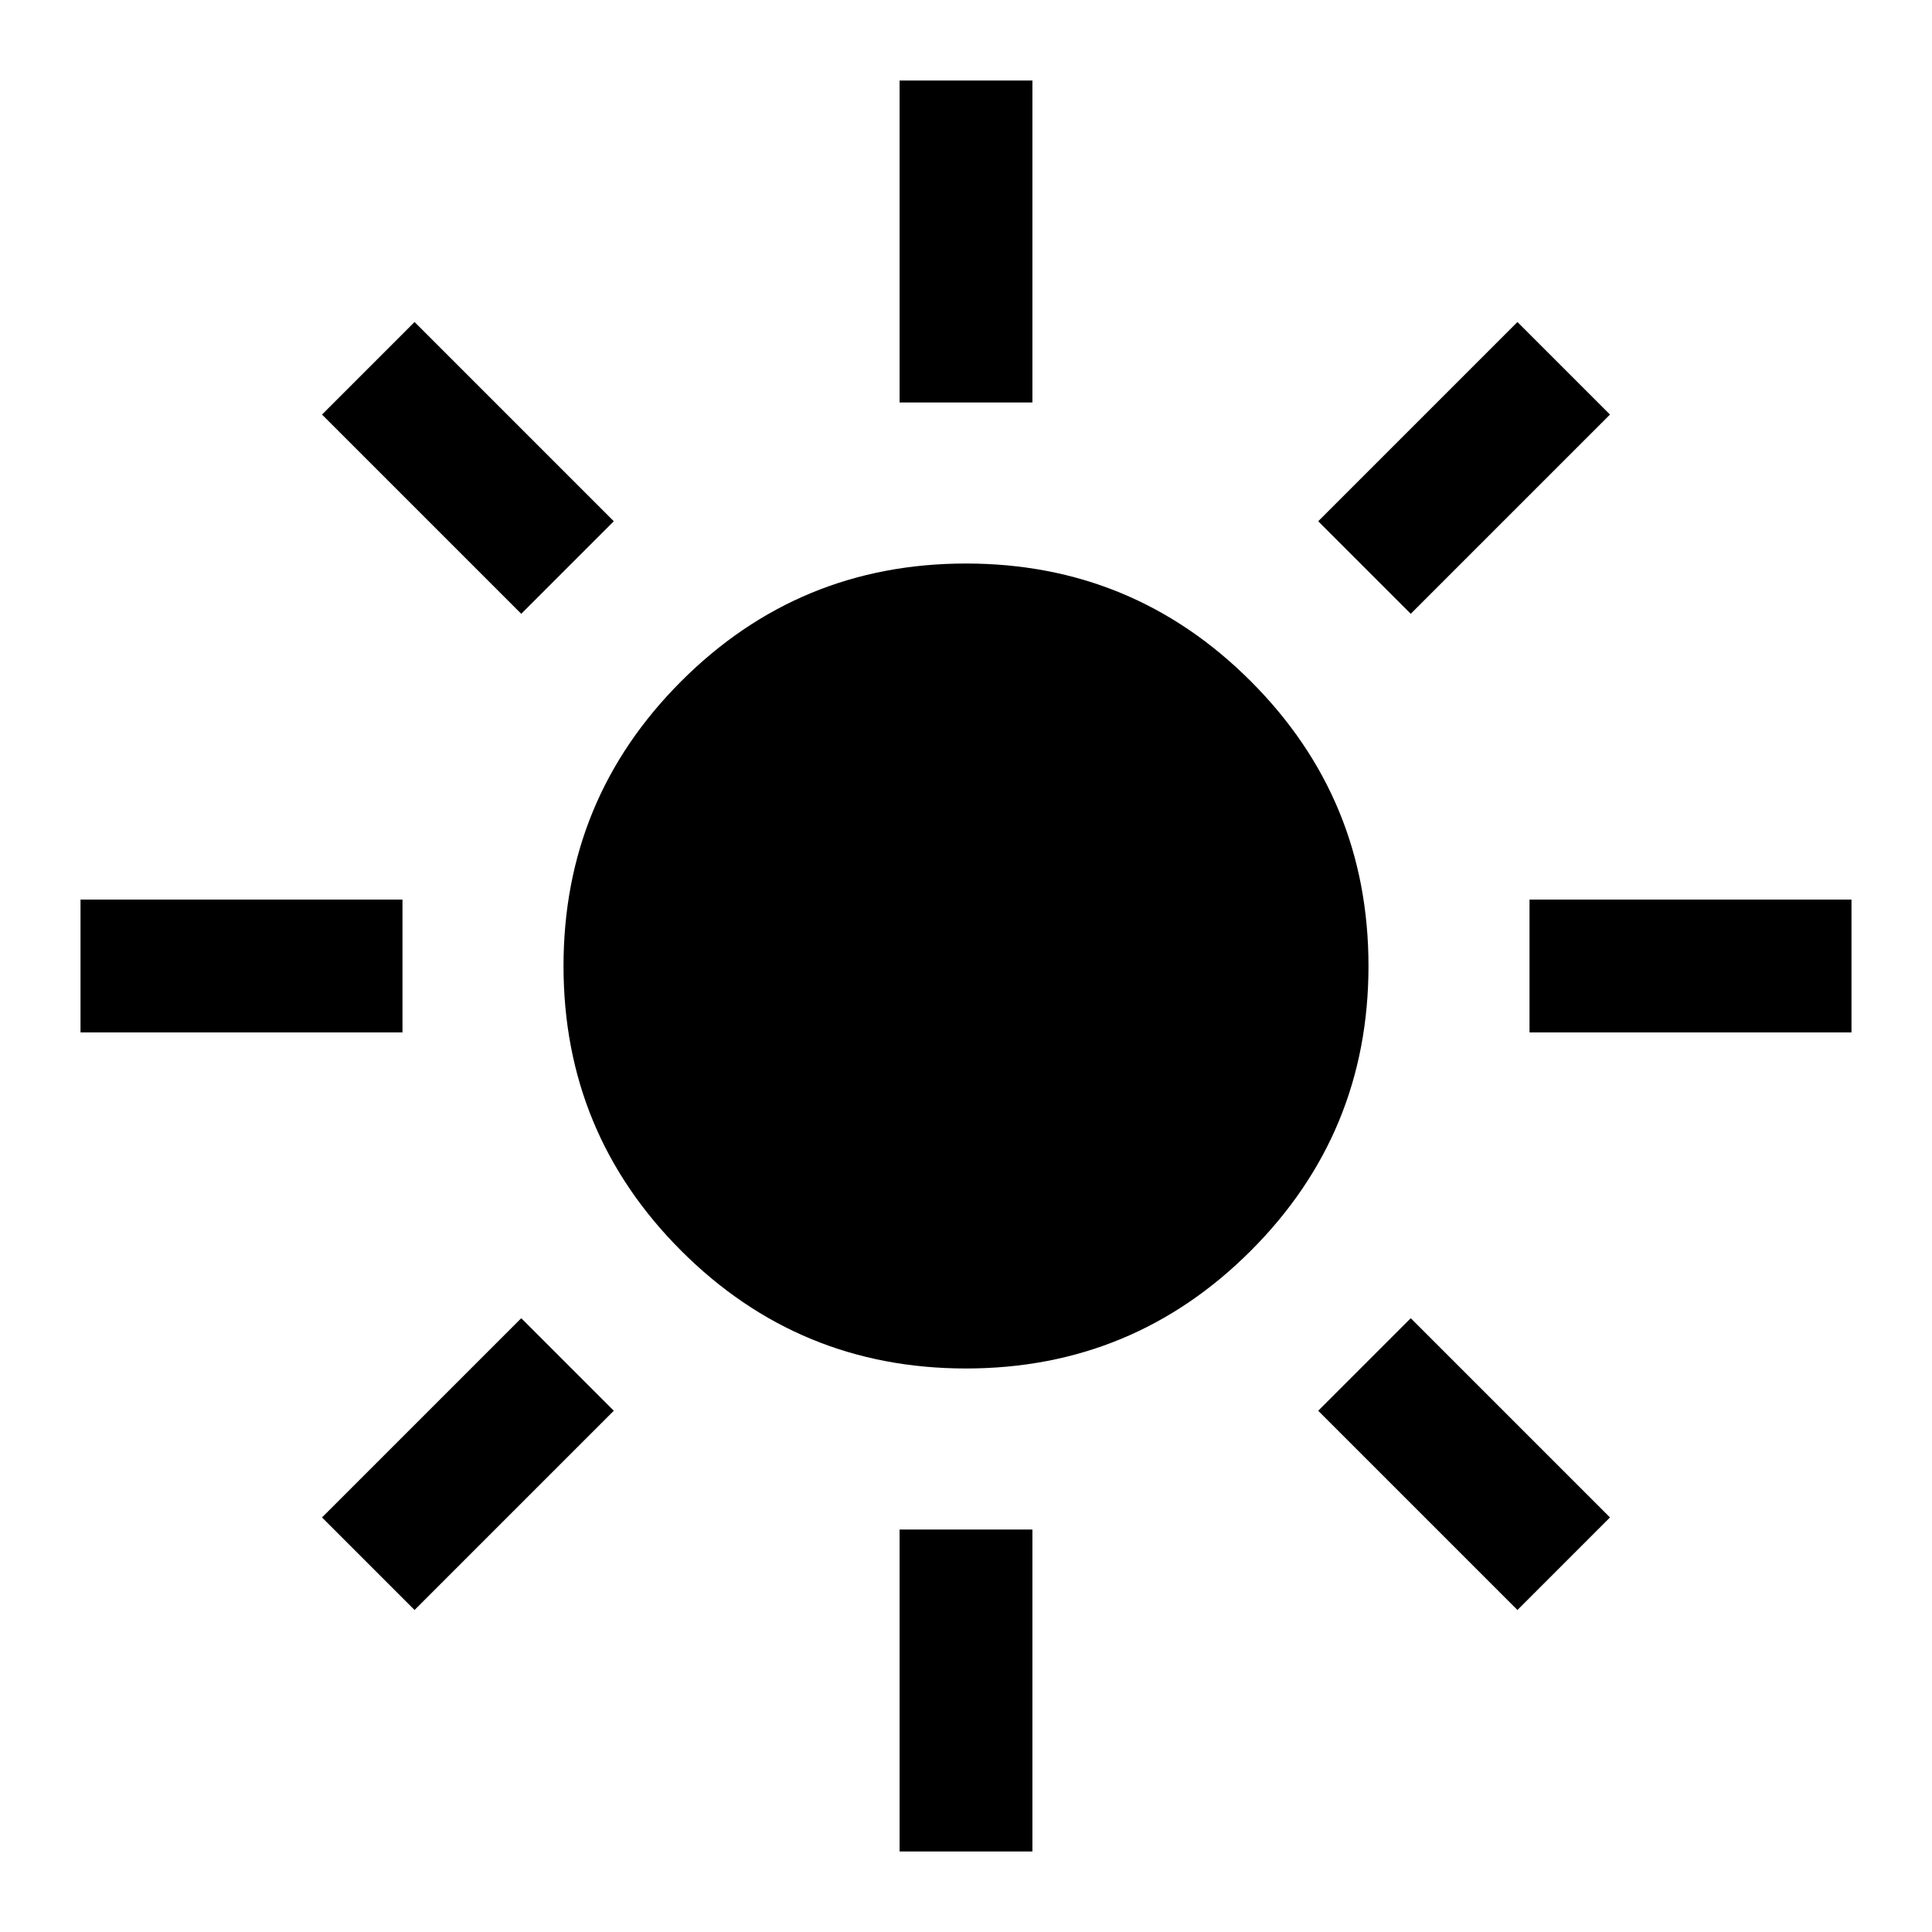 <svg xmlns="http://www.w3.org/2000/svg" height="40" width="40"><path d="M20 28.333Q16.542 28.333 14.104 25.896Q11.667 23.458 11.667 20Q11.667 16.542 14.104 14.104Q16.542 11.667 20 11.667Q23.458 11.667 25.896 14.104Q28.333 16.542 28.333 20Q28.333 23.458 25.896 25.896Q23.458 28.333 20 28.333ZM1.667 21.375V18.625H8.333V21.375ZM31.667 21.375V18.625H38.333V21.375ZM18.625 8.333V1.667H21.375V8.333ZM18.625 38.333V31.667H21.375V38.333ZM10.792 12.708 6.667 8.583 8.583 6.667 12.708 10.792ZM31.417 33.333 27.292 29.208 29.208 27.292 33.333 31.417ZM29.208 12.708 27.292 10.792 31.417 6.667 33.333 8.583ZM8.583 33.333 6.667 31.417 10.792 27.292 12.708 29.208Z"/></svg>